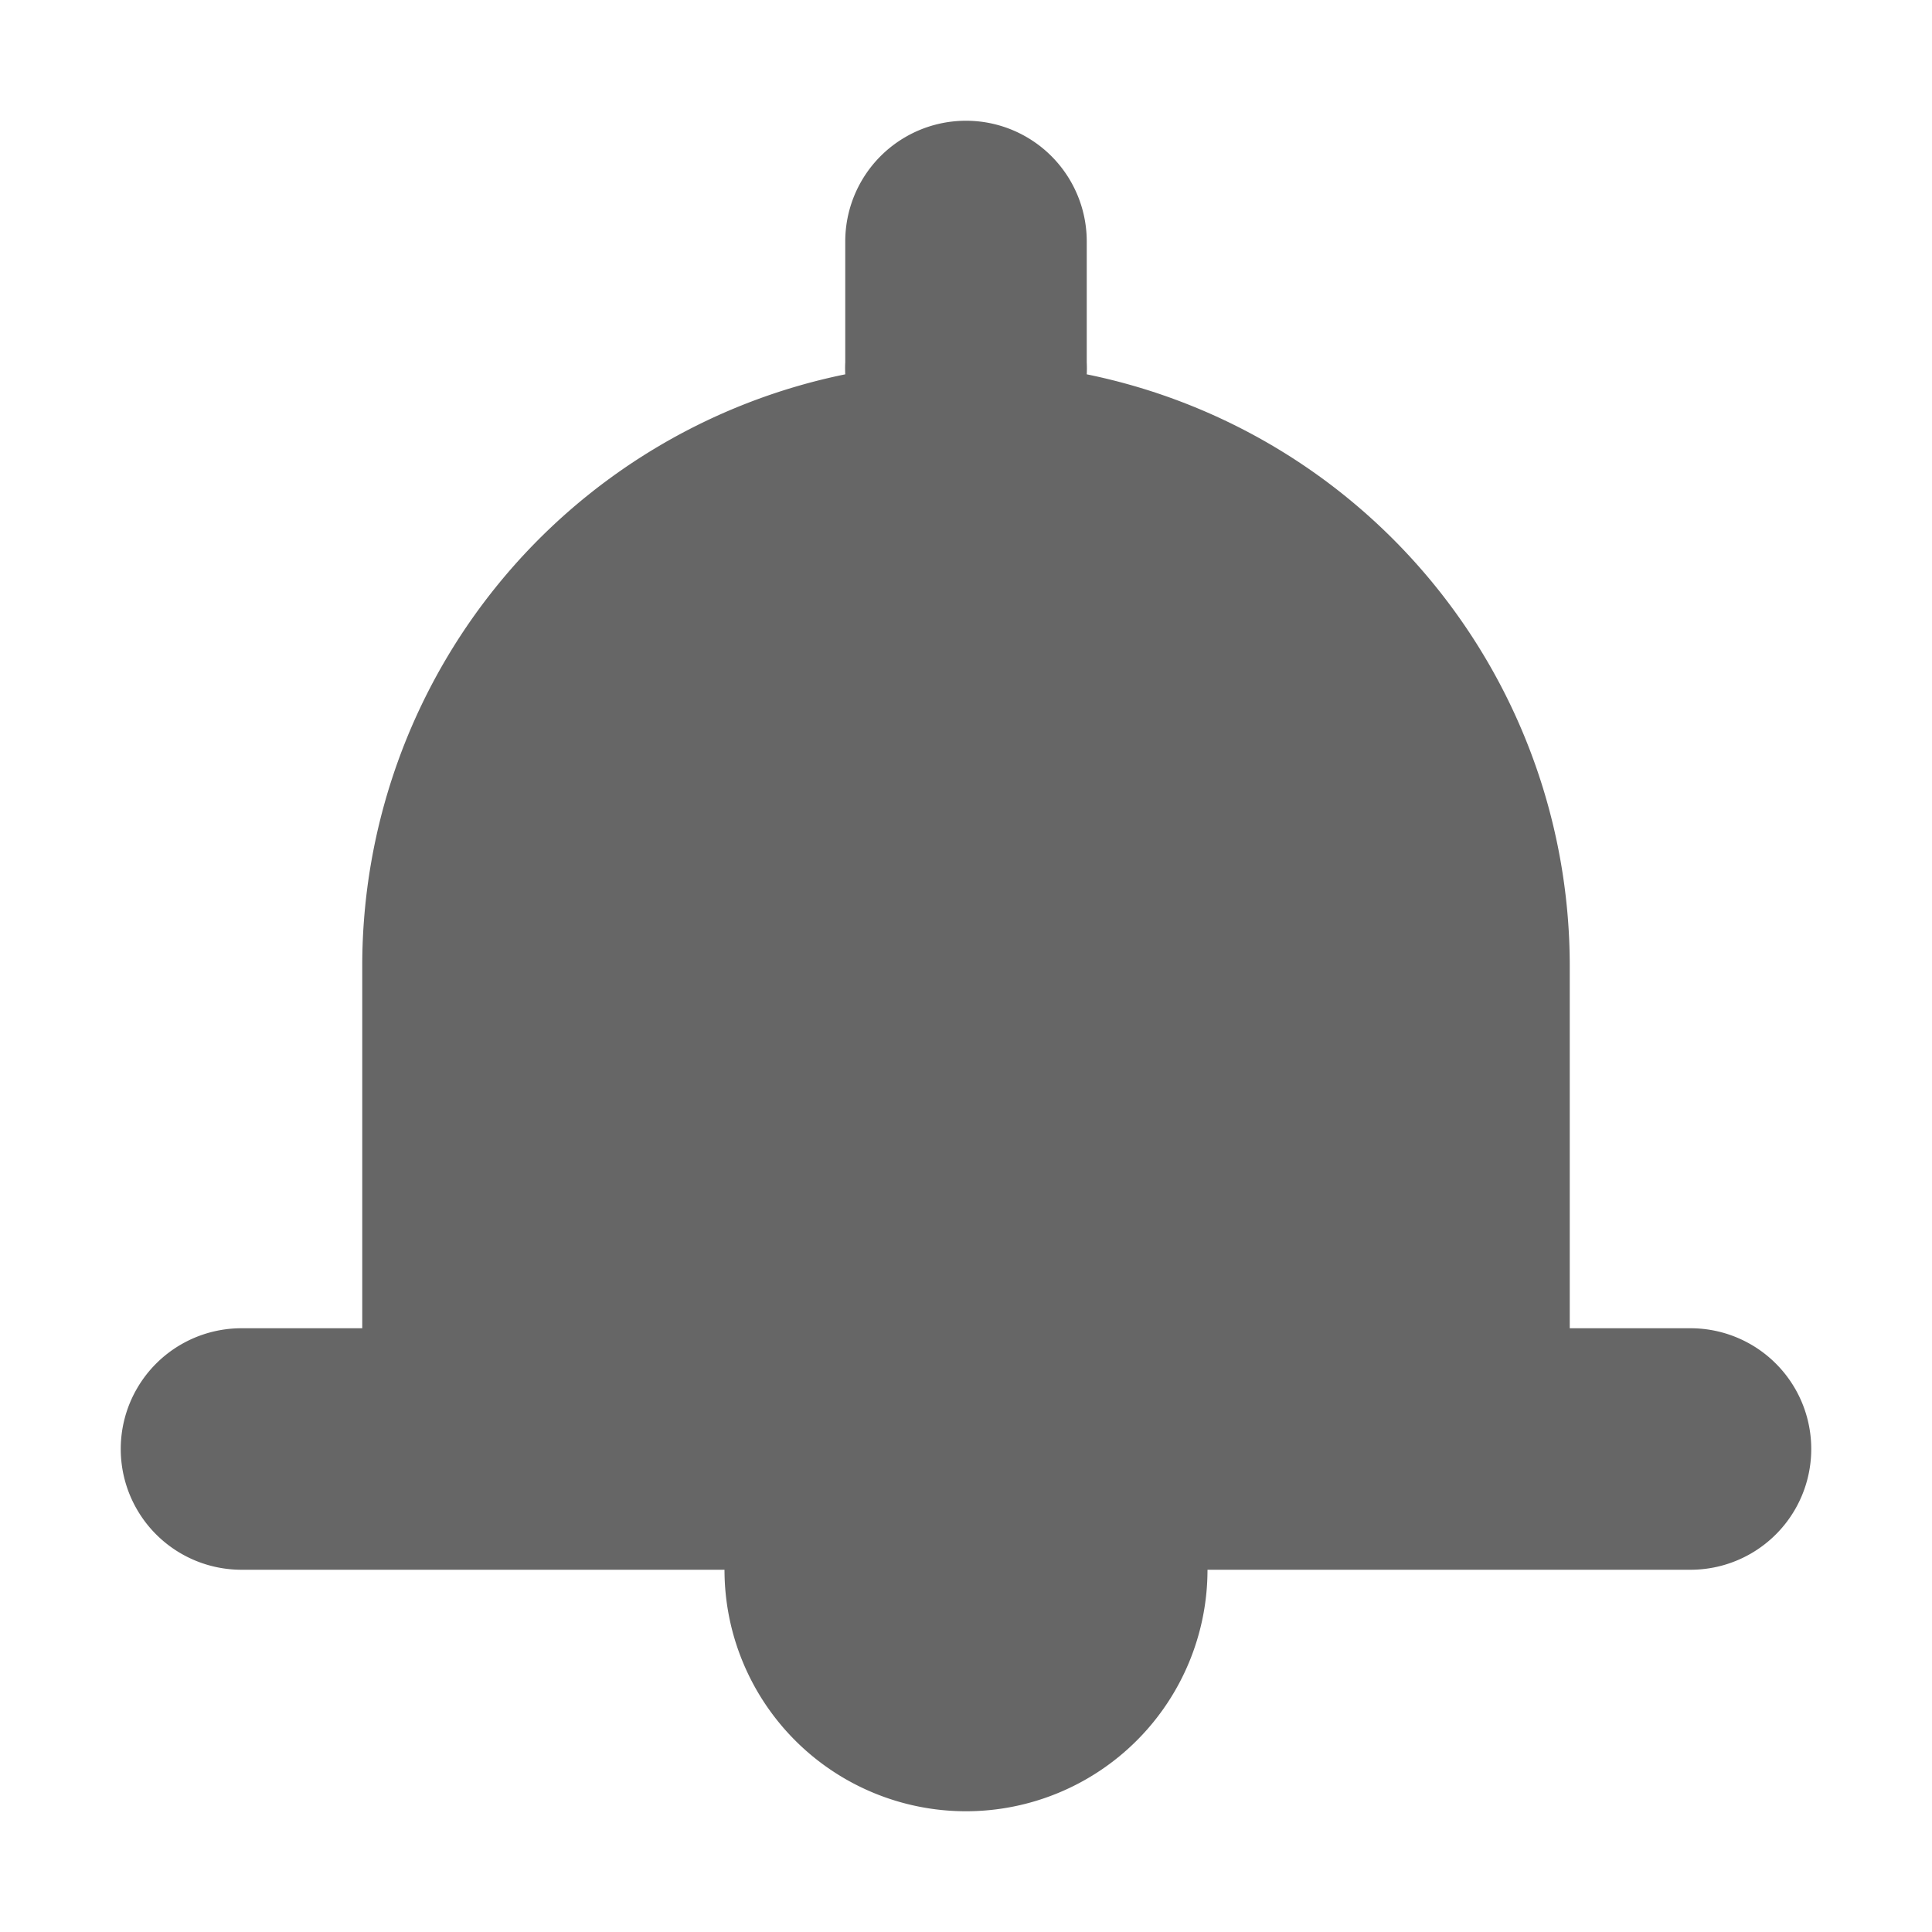 <svg xmlns="http://www.w3.org/2000/svg" viewBox="0 0 16 16"><title>icons</title><path d="M14,11H13V8A5,5,0,0,0,9,3.1,1,1,0,0,0,9,3V2A1,1,0,0,0,7,2V3a1,1,0,0,0,0,.1A5,5,0,0,0,3,8v3H2a1,1,0,0,0,0,2H6a2,2,0,0,0,4,0h4a1,1,0,0,0,0-2Z"  style="fill:#666666"/></svg>
